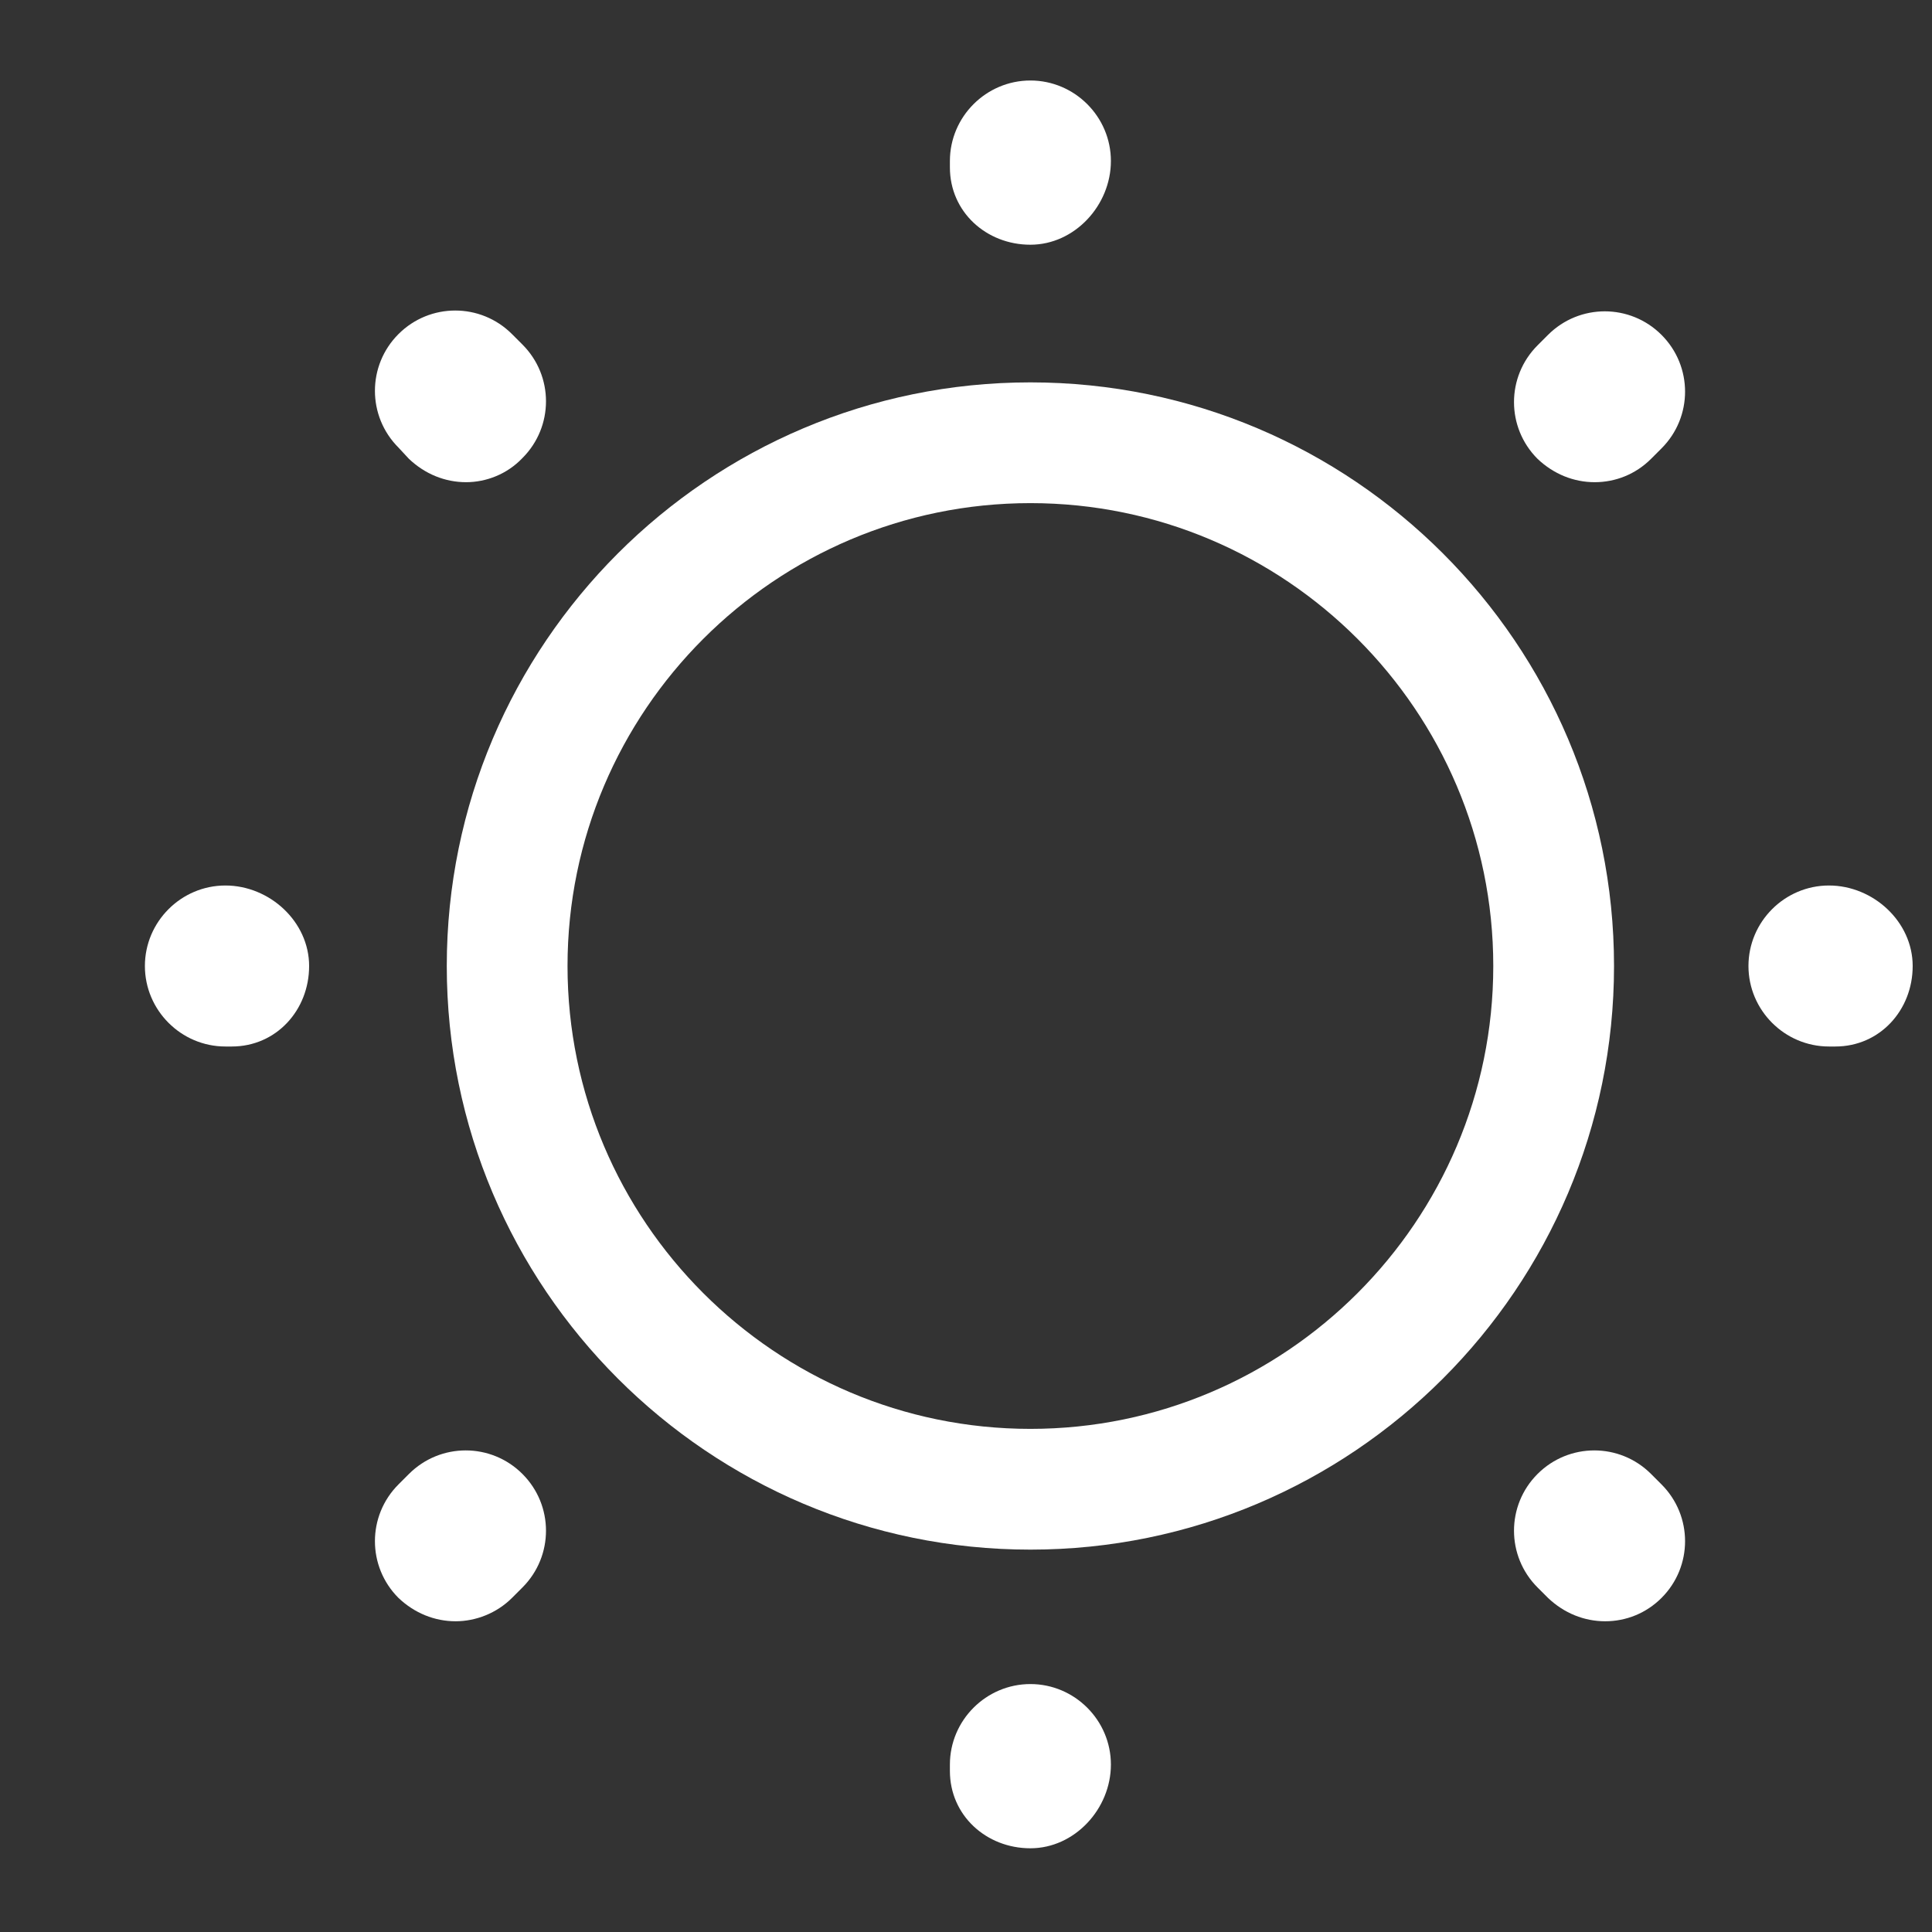 <svg width="24" height="24" viewBox="0 0 24 24" fill="none" xmlns="http://www.w3.org/2000/svg">
<rect x="0" y="0" width="24" height="24" fill="#333333" stroke="none"/>
<g id="sun">
<path id="Vector" d="M12.8 19.25C8.8 19.25 5.55 16 5.55 12C5.55 8 8.8 4.75 12.8 4.75C16.8 4.75 20.05 8 20.05 12C20.05 16 16.8 19.25 12.8 19.25ZM12.8 6.25C9.63 6.25 7.05 8.83 7.05 12C7.05 15.17 9.63 17.75 12.8 17.75C15.97 17.75 18.55 15.17 18.55 12C18.55 8.83 15.97 6.25 12.8 6.25Z" fill="white"/>
<path id="Vector_2" d="M12.8 22.96C12.25 22.96 11.8 22.55 11.8 22V21.92C11.8 21.37 12.25 20.92 12.8 20.92C13.35 20.92 13.8 21.37 13.8 21.92C13.8 22.47 13.35 22.96 12.8 22.96ZM19.94 20.14C19.68 20.14 19.43 20.04 19.23 19.85L19.1 19.72C18.71 19.33 18.71 18.7 19.1 18.31C19.49 17.92 20.12 17.92 20.51 18.31L20.64 18.44C21.03 18.83 21.03 19.46 20.64 19.85C20.45 20.04 20.2 20.14 19.94 20.14ZM5.66 20.14C5.4 20.14 5.15 20.04 4.95 19.85C4.56 19.46 4.56 18.83 4.95 18.44L5.08 18.31C5.47 17.92 6.1 17.92 6.49 18.31C6.88 18.7 6.88 19.33 6.49 19.72L6.36 19.85C6.17 20.04 5.91 20.14 5.66 20.14ZM22.8 13H22.72C22.17 13 21.72 12.55 21.72 12C21.72 11.45 22.17 11 22.72 11C23.27 11 23.76 11.45 23.76 12C23.76 12.55 23.35 13 22.8 13ZM2.88 13H2.8C2.25 13 1.8 12.55 1.8 12C1.8 11.45 2.25 11 2.8 11C3.35 11 3.84 11.45 3.84 12C3.84 12.55 3.43 13 2.88 13ZM19.81 5.99C19.55 5.99 19.3 5.89 19.1 5.7C18.71 5.31 18.71 4.68 19.1 4.29L19.23 4.16C19.62 3.77 20.25 3.77 20.64 4.16C21.03 4.55 21.03 5.18 20.64 5.57L20.51 5.7C20.32 5.89 20.07 5.99 19.81 5.99ZM5.79 5.99C5.53 5.99 5.28 5.89 5.08 5.7L4.95 5.56C4.56 5.17 4.56 4.54 4.95 4.15C5.34 3.76 5.97 3.76 6.36 4.15L6.49 4.28C6.88 4.67 6.88 5.3 6.49 5.69C6.3 5.89 6.04 5.99 5.79 5.99ZM12.8 3.04C12.25 3.04 11.8 2.63 11.8 2.08V2C11.8 1.45 12.25 1 12.8 1C13.35 1 13.8 1.45 13.8 2C13.8 2.55 13.35 3.04 12.8 3.04Z" fill="white"/>
</g>
</svg>
